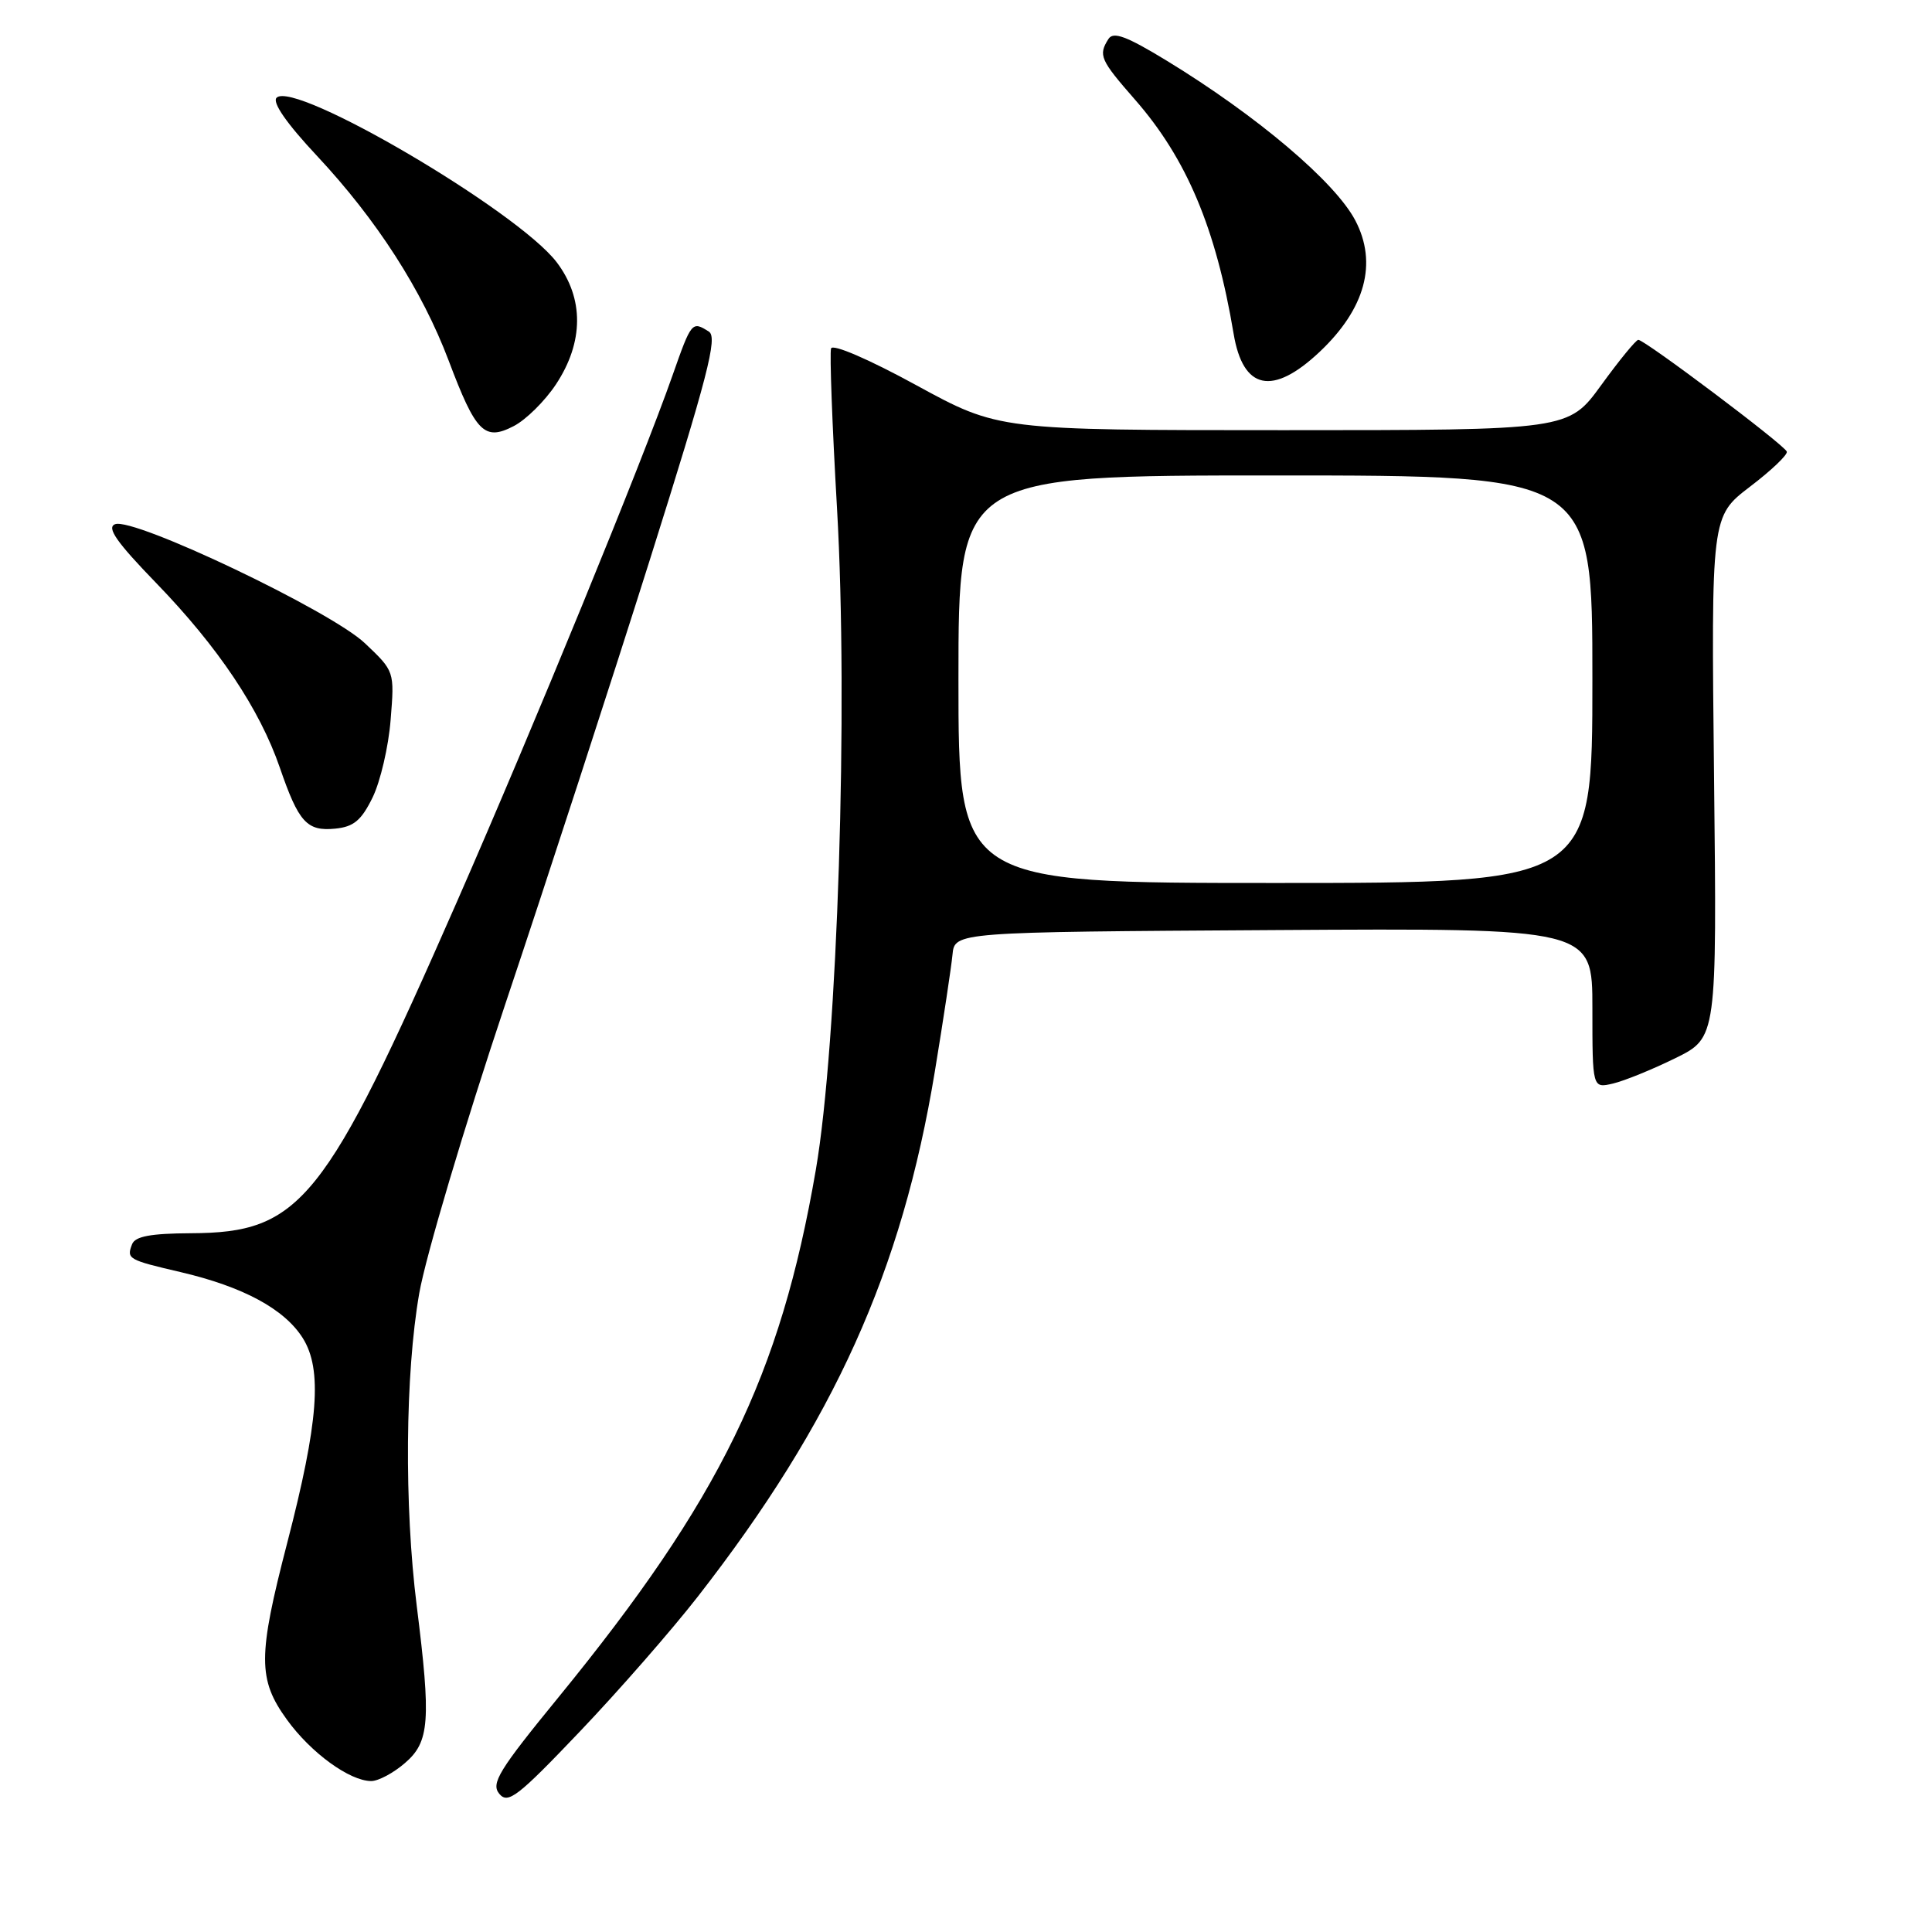 <?xml version="1.0" encoding="UTF-8" standalone="no"?>
<!DOCTYPE svg PUBLIC "-//W3C//DTD SVG 1.1//EN" "http://www.w3.org/Graphics/SVG/1.1/DTD/svg11.dtd" >
<svg xmlns="http://www.w3.org/2000/svg" xmlns:xlink="http://www.w3.org/1999/xlink" version="1.1" viewBox="0 0 256 256">
 <g >
 <path fill="currentColor"
d=" M 92.47 211.55 C 110.51 188.39 119.51 168.46 123.87 141.98 C 125.00 135.12 126.05 128.15 126.21 126.50 C 126.50 123.50 126.50 123.50 168.75 123.24 C 211.00 122.98 211.00 122.98 211.00 133.60 C 211.00 144.22 211.00 144.22 213.75 143.57 C 215.26 143.21 218.97 141.70 222.00 140.21 C 227.50 137.50 227.50 137.50 227.12 102.96 C 226.74 68.42 226.74 68.42 231.88 64.49 C 234.71 62.34 236.91 60.24 236.76 59.84 C 236.44 58.94 217.89 44.99 217.08 45.03 C 216.76 45.05 214.55 47.75 212.17 51.03 C 207.83 57.00 207.83 57.00 170.08 57.00 C 132.33 57.00 132.33 57.00 121.41 51.04 C 115.16 47.62 110.34 45.54 110.12 46.17 C 109.92 46.77 110.27 56.32 110.91 67.38 C 112.42 93.62 110.99 138.20 108.10 155.02 C 103.40 182.31 95.41 198.68 74.00 224.90 C 66.10 234.56 65.02 236.32 66.16 237.69 C 67.31 239.08 68.61 238.07 76.83 229.44 C 81.99 224.03 89.02 215.98 92.47 211.55 Z  M 53.66 233.61 C 56.92 230.81 57.13 228.03 55.22 212.79 C 53.55 199.50 53.69 182.04 55.55 171.38 C 56.40 166.50 61.54 149.22 66.97 133.00 C 72.41 116.78 81.02 90.30 86.11 74.17 C 93.78 49.84 95.12 44.69 93.93 43.94 C 91.69 42.52 91.62 42.61 89.11 49.75 C 85.10 61.18 70.68 96.38 60.54 119.50 C 43.04 159.38 39.85 163.35 25.27 163.41 C 19.97 163.44 17.90 163.82 17.50 164.87 C 16.75 166.81 16.97 166.94 23.93 168.56 C 32.22 170.50 37.67 173.44 40.11 177.29 C 42.74 181.46 42.21 188.43 38.05 204.47 C 34.16 219.47 34.15 222.53 38.03 227.88 C 41.21 232.27 46.33 235.99 49.19 236.00 C 50.13 236.00 52.14 234.93 53.66 233.61 Z  M 49.37 105.67 C 50.40 103.56 51.48 98.94 51.76 95.39 C 52.28 88.95 52.28 88.95 48.35 85.23 C 43.86 80.96 17.72 68.51 15.25 69.46 C 14.09 69.90 15.45 71.84 20.71 77.27 C 28.90 85.73 34.40 93.94 37.08 101.72 C 39.57 108.96 40.66 110.17 44.41 109.80 C 46.87 109.56 47.88 108.71 49.37 105.67 Z  M 73.66 50.94 C 77.37 45.34 77.40 39.52 73.75 34.73 C 68.55 27.93 39.01 10.59 36.65 12.95 C 36.04 13.56 37.98 16.36 41.99 20.64 C 49.93 29.13 55.92 38.45 59.45 47.78 C 63.05 57.33 64.19 58.47 68.07 56.46 C 69.69 55.63 72.20 53.14 73.66 50.94 Z  M 174.84 46.64 C 180.91 40.92 182.56 34.87 179.58 29.20 C 176.90 24.10 166.57 15.35 154.61 8.05 C 149.26 4.79 147.52 4.14 146.87 5.17 C 145.51 7.32 145.78 7.93 150.39 13.20 C 157.23 21.01 161.12 30.24 163.46 44.22 C 164.70 51.67 168.61 52.50 174.84 46.64 Z  M 127.00 90.00 C 127.00 63.00 127.00 63.00 169.00 63.00 C 211.00 63.00 211.00 63.00 211.00 90.00 C 211.00 117.00 211.00 117.00 169.00 117.00 C 127.00 117.00 127.00 117.00 127.00 90.00 Z "/>
</g>
</svg>